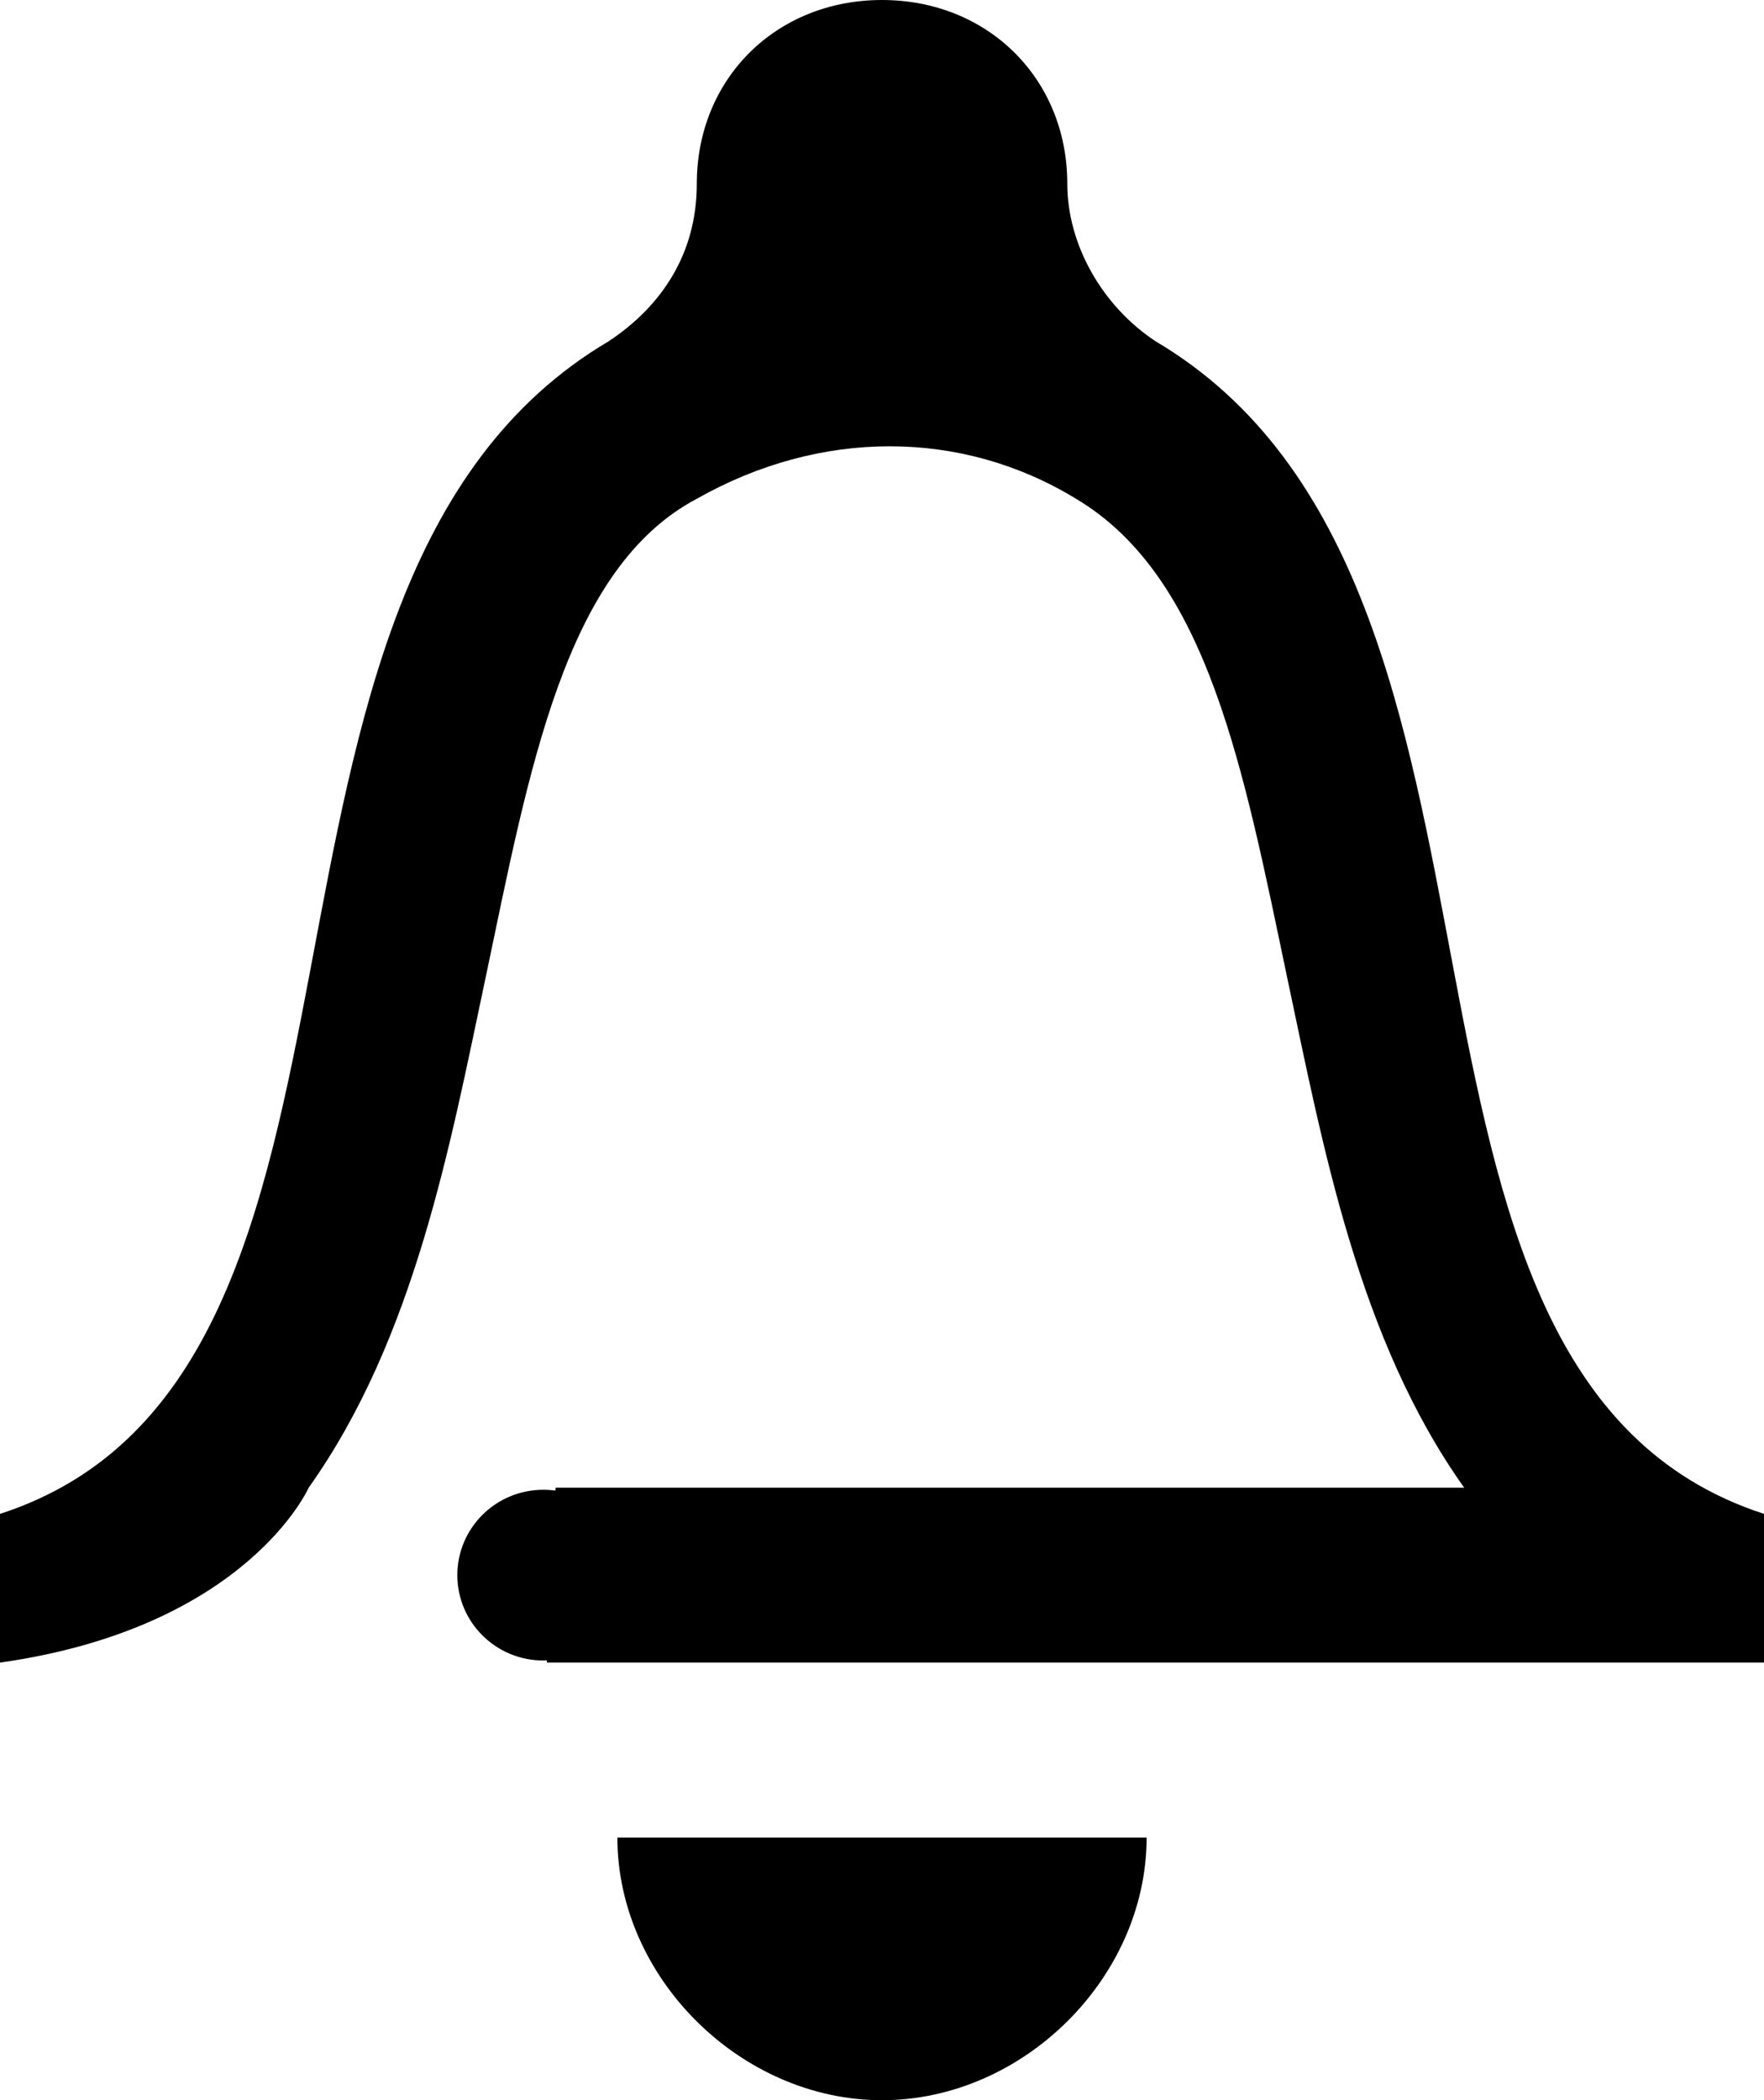 <?xml version="1.0" encoding="utf-8"?>
<!-- Generator: Adobe Illustrator 16.0.0, SVG Export Plug-In . SVG Version: 6.00 Build 0)  -->
<!DOCTYPE svg PUBLIC "-//W3C//DTD SVG 1.1//EN" "http://www.w3.org/Graphics/SVG/1.1/DTD/svg11.dtd">
<svg version="1.1" id="Layer_1" xmlns="http://www.w3.org/2000/svg" xmlns:xlink="http://www.w3.org/1999/xlink" x="0px" y="0px"
	 width="20.192px" height="24.039px" viewBox="1.375 0 20.192 24.039" enable-background="new 1.375 0 20.192 24.039"
	 xml:space="preserve">
<g>
	<path d="M14.602,3.906c-0.606-0.4-1.01-1.102-1.01-1.803C13.592,0.901,12.683,0,11.471,0s-2.12,0.901-2.12,2.104
		c0,0.801-0.404,1.402-1.01,1.803C3.596,6.711,6.322,15.725,1.375,17.328v1.702c2.827-0.4,3.534-2.003,3.534-2.003
		c1.211-1.703,1.615-3.906,2.019-5.81C7.433,8.814,7.836,6.51,9.351,5.709c1.414-0.801,3.029-0.801,4.341,0
		c1.515,0.901,1.918,3.105,2.423,5.509c0.404,1.903,0.808,4.106,2.02,5.81H7.735L7.635,19.03h13.933v-1.702
		C16.62,15.725,19.346,6.711,14.602,3.906z M11.471,24.039c1.615,0,3.029-1.402,3.029-3.006H8.442
		C8.442,22.637,9.856,24.039,11.471,24.039z"/>
	<ellipse cx="7.594" cy="18.029" rx="0.984" ry="0.977"/>
</g>
</svg>
